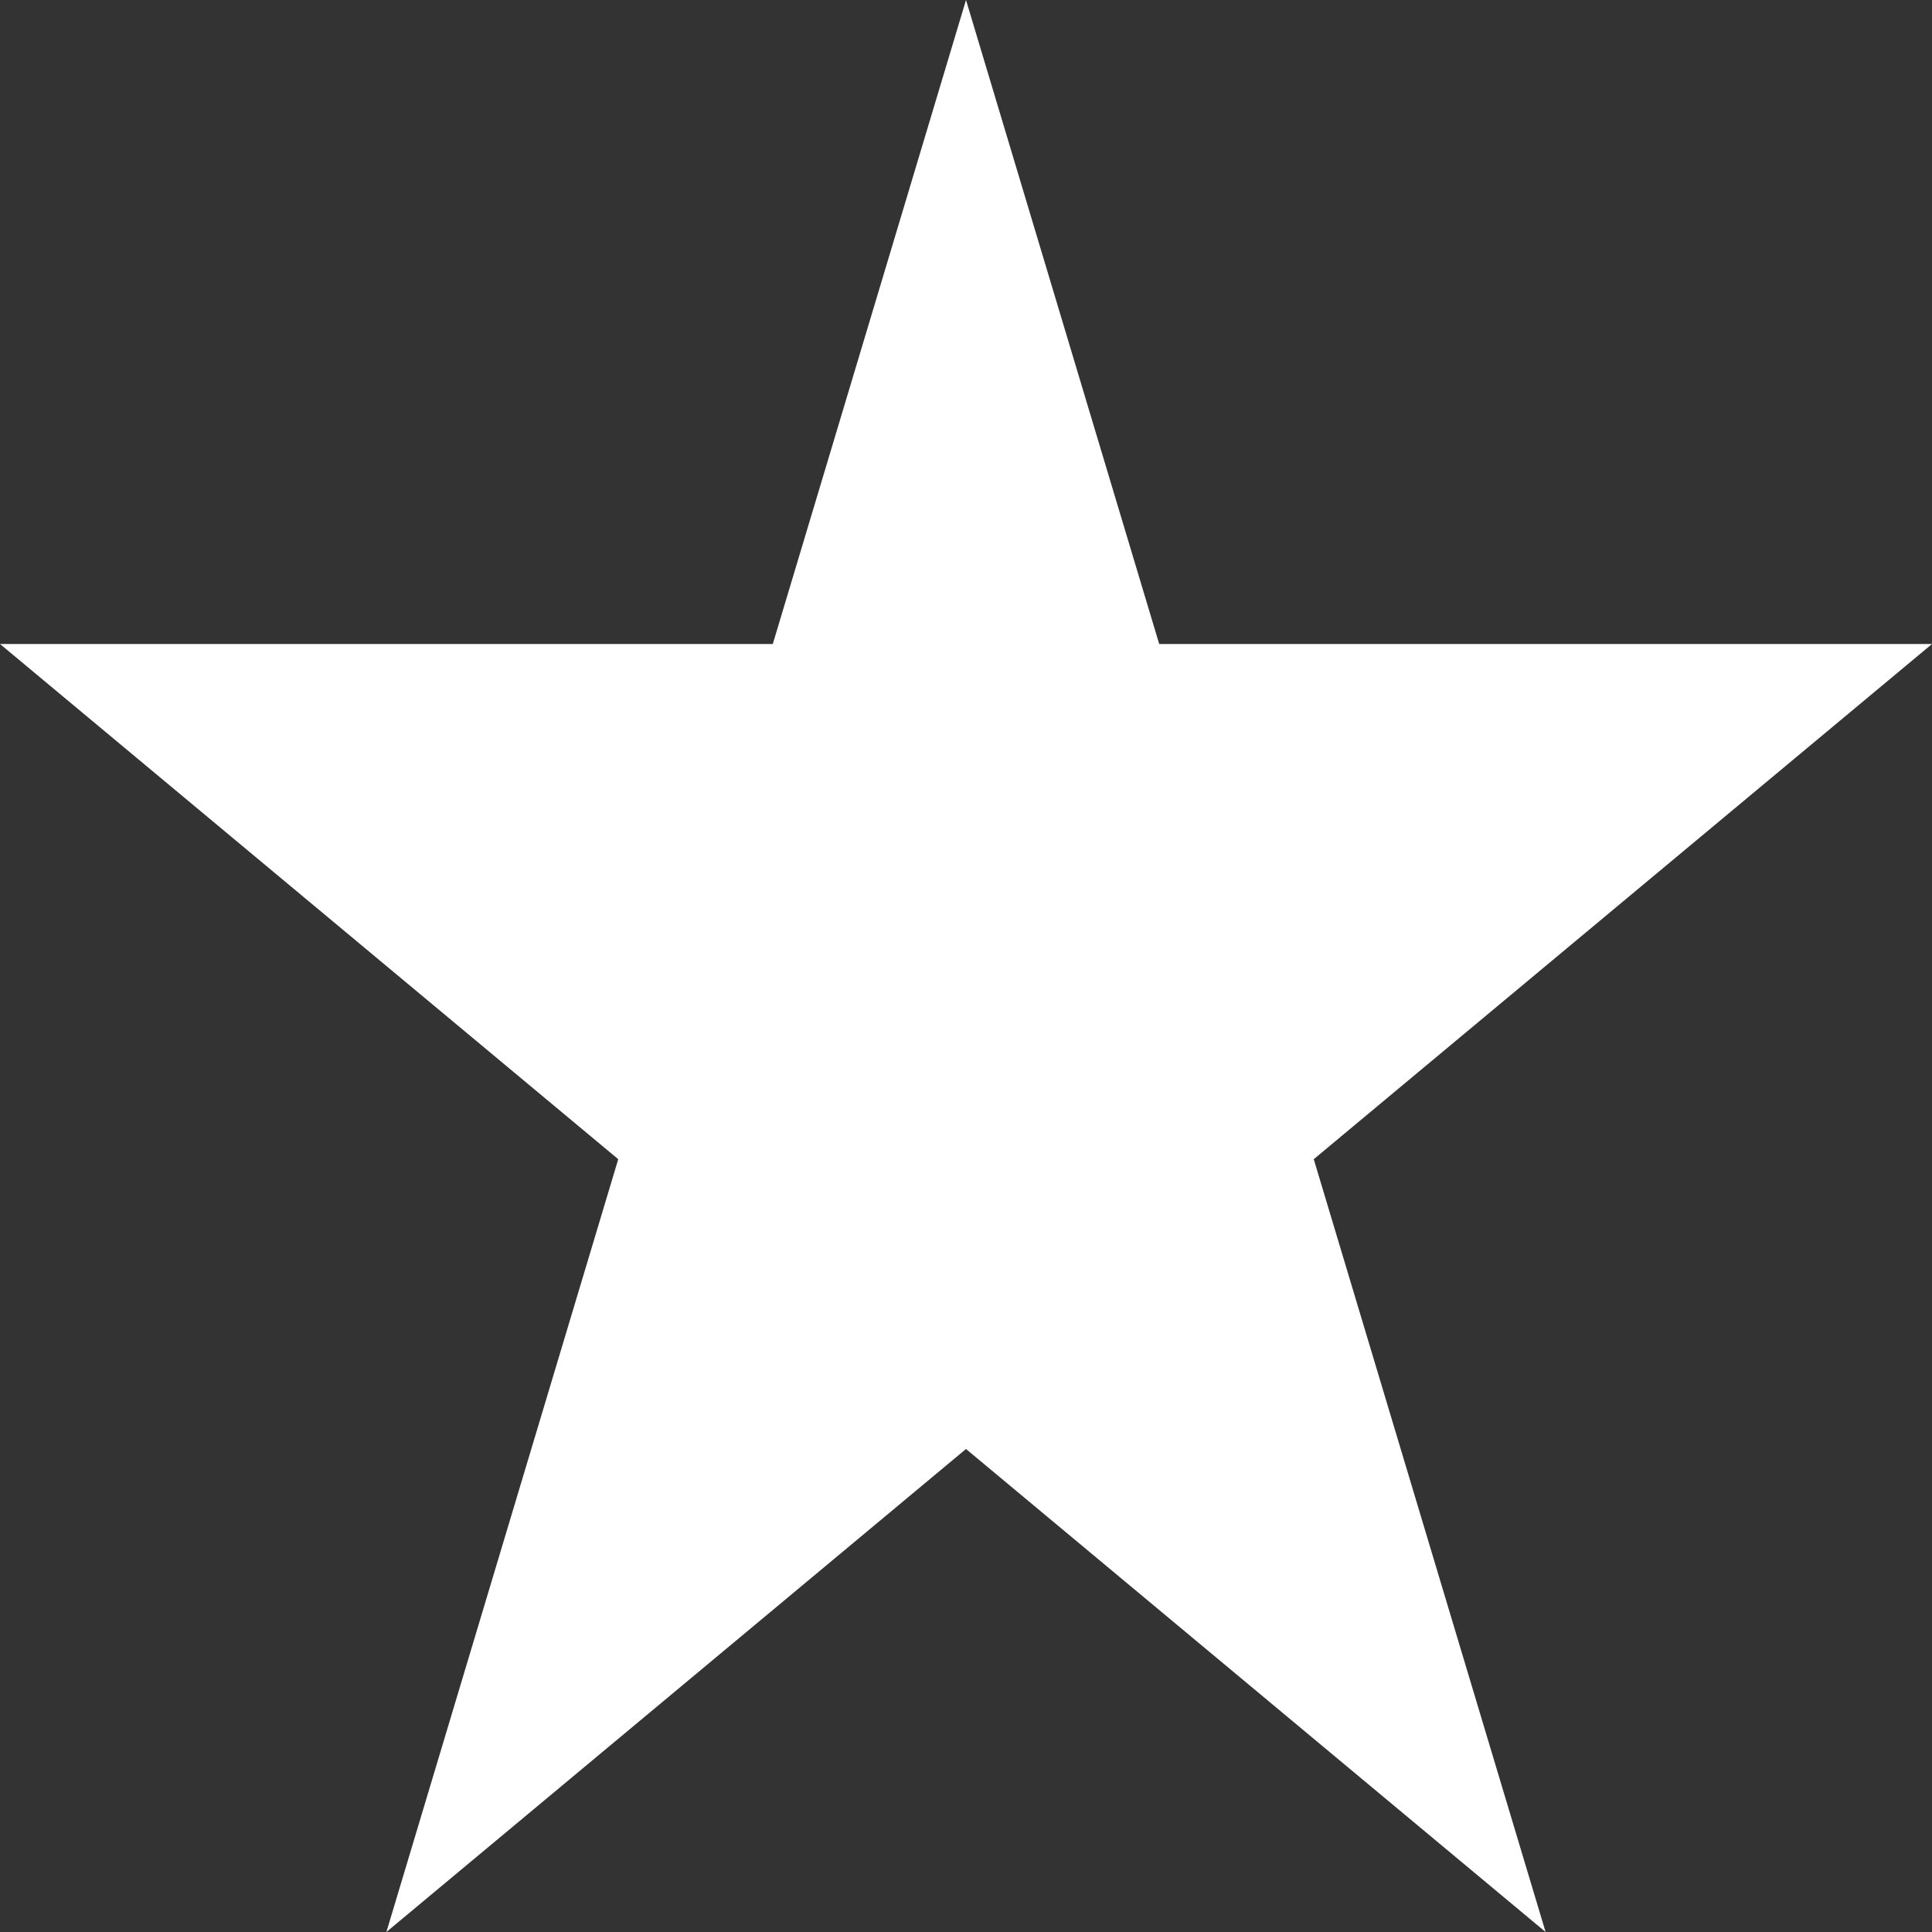 <svg width='48' height='48' viewBox='0 0 48 48'
    xmlns="http://www.w3.org/2000/svg"
    xmlns:xlink= "http://www.w3.org/1999/xlink">

    <rect x="0" y="0" width="48" height="48" fill="#333333" stroke="none"/>

    <!-- Ryan La, PM, 8 September 2020 -->

    <polygon points='9.6 48 
                     24 0 
                     38.4 48 
                     0 16
                     48 16 z' fill='white' />

</svg>
